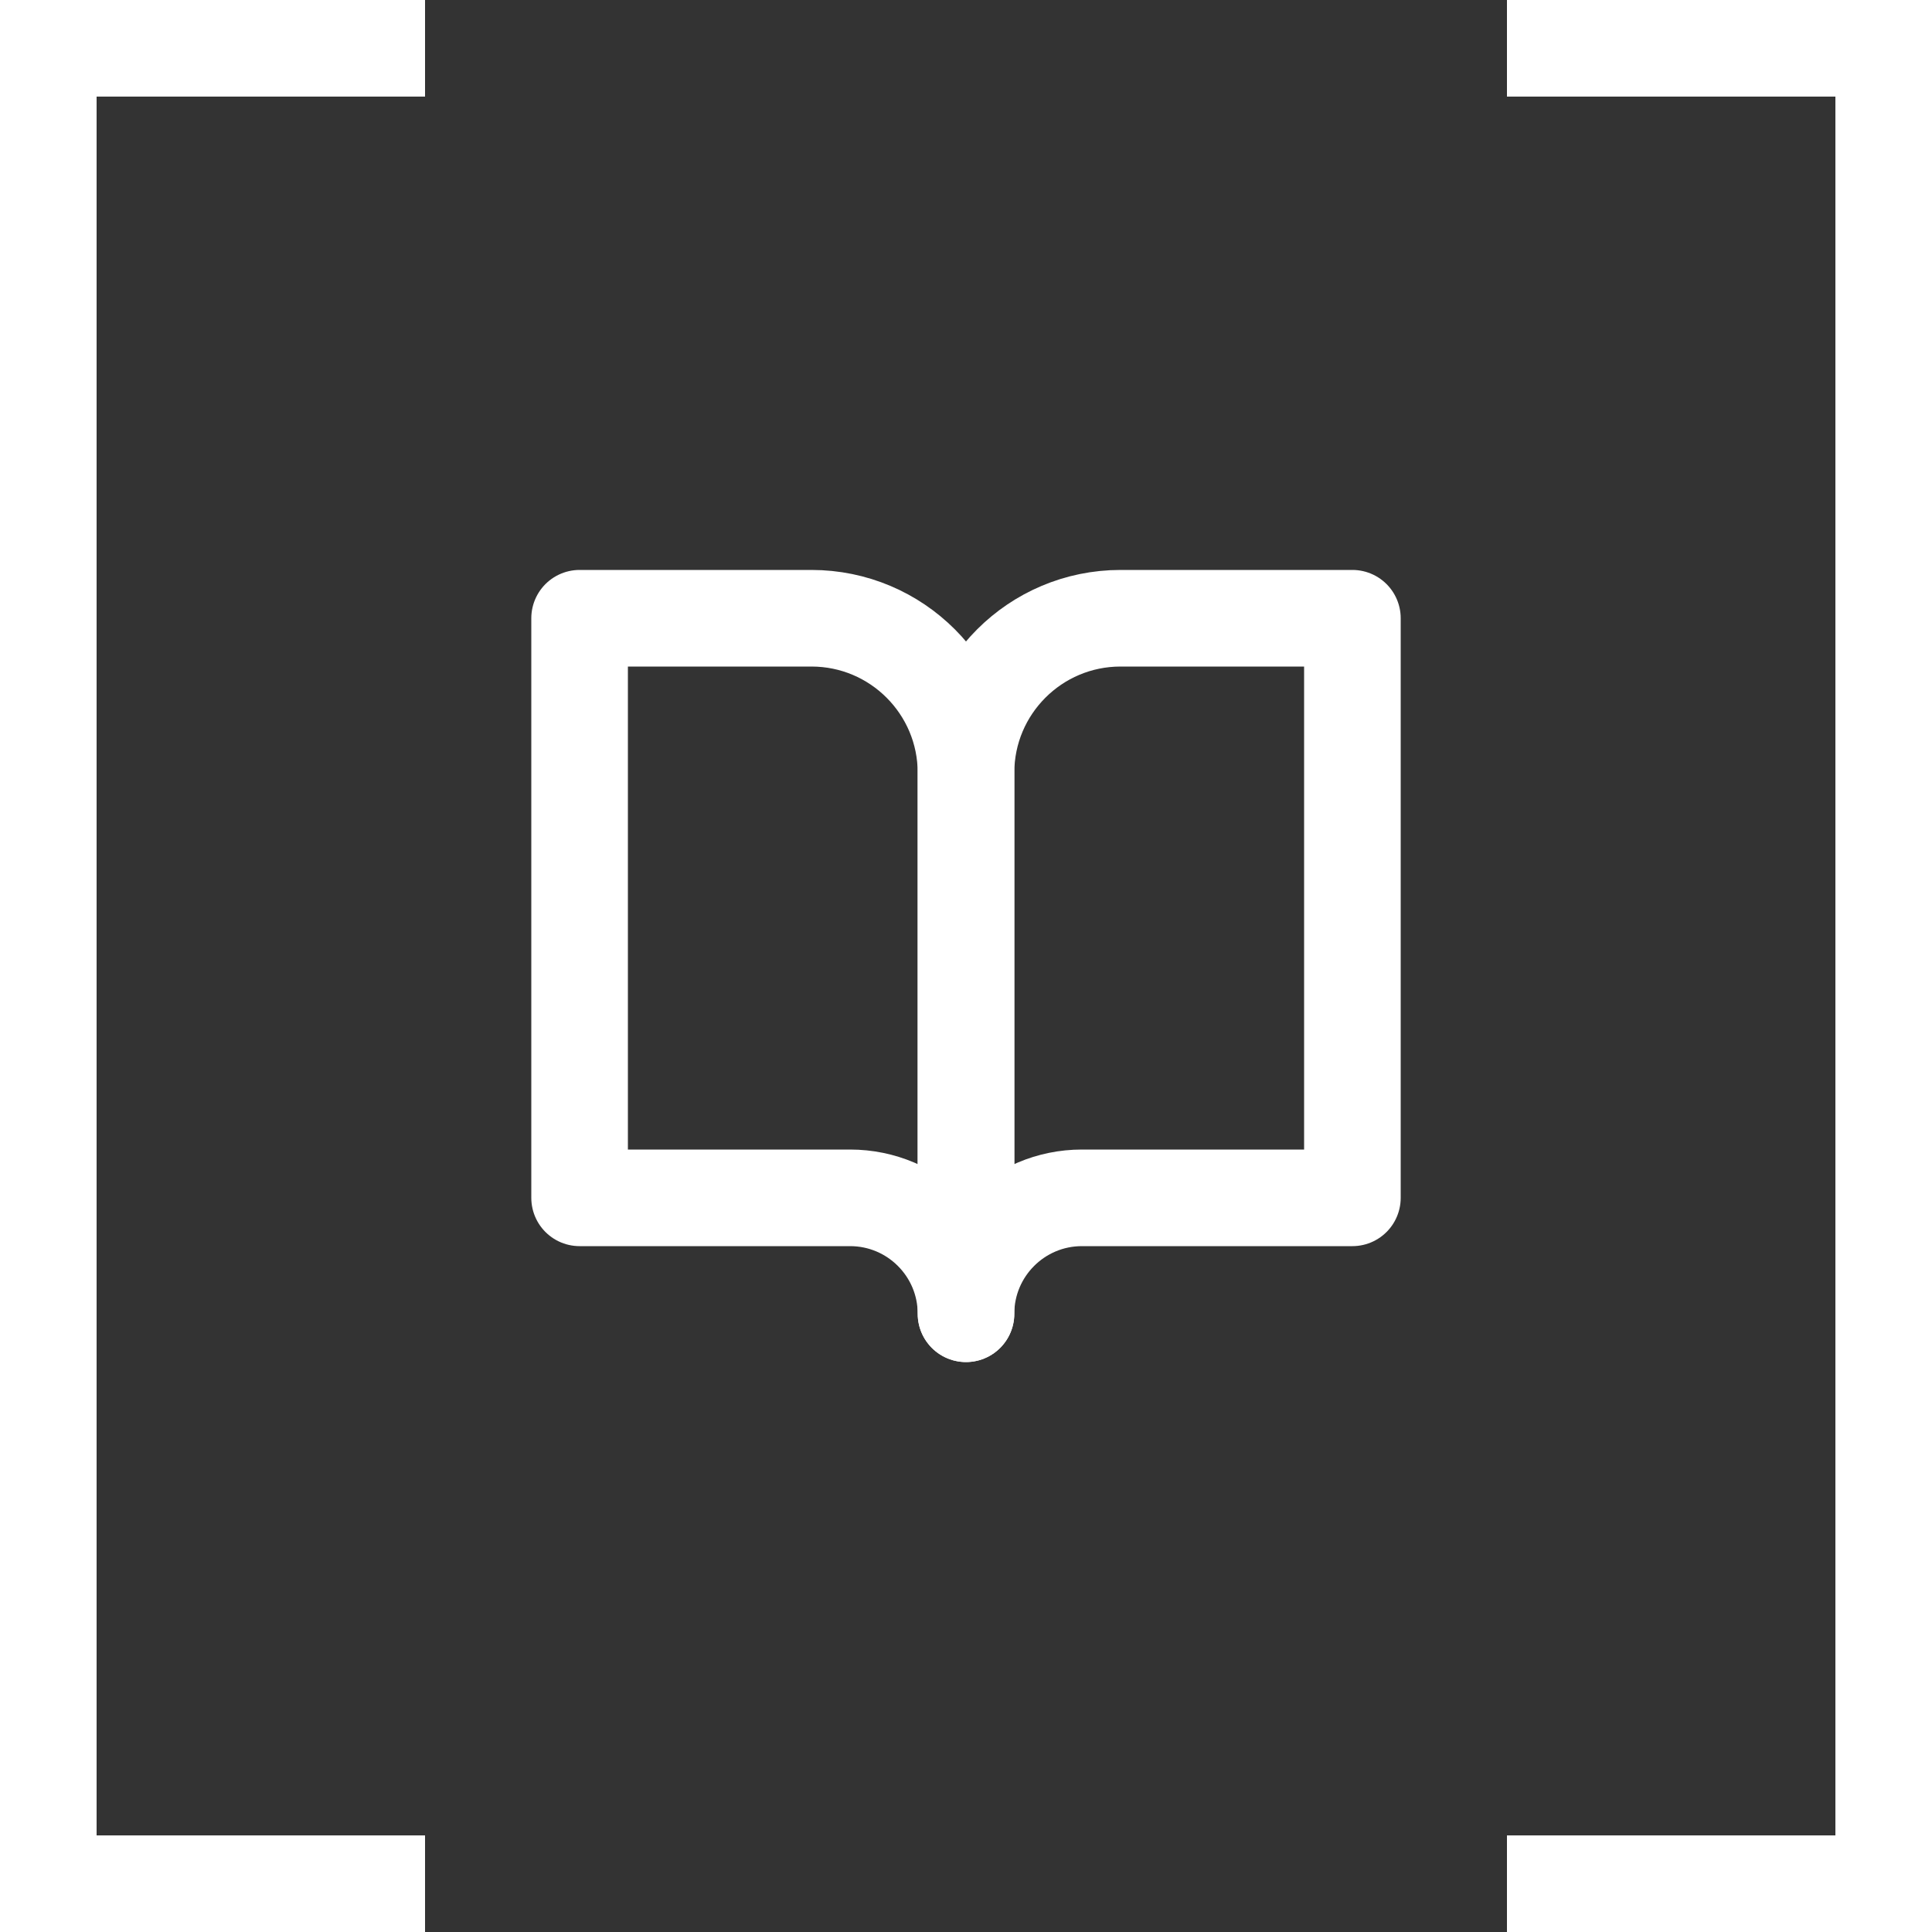 <?xml version="1.0" encoding="UTF-8"?>
<svg width="40px" height="40px" viewBox="0 0 40 40" version="1.1" xmlns="http://www.w3.org/2000/svg" xmlns:xlink="http://www.w3.org/1999/xlink">
    <rect x="0" y="0" width="40" height="40" fill="#333333" stroke="none"/>
    <!-- Generator: Sketch 54.1 (76490) - https://sketchapp.com -->
    <title>icon / articleiOS</title>
    <desc>Created with Sketch.</desc>
    <g id="icon-/-article" stroke="none" stroke-width="1" fill="none" fill-rule="evenodd">
        <g id="icon---blog">
            <path d="M8.8,0 L8.8,2 L2,2 L2,38 L8.8,38 L8.8,40 L0,40 L0,0 L8.8,0 Z M31.2,0 L40,0 L40,40 L31.2,40 L31.2,38 L38,38 L38,2 L31.2,2 L31.2,0 Z" id="Combined-Shape" fill="#FFFFFF" fill-rule="nonzero"></path>
            <g id="shape" transform="translate(12, 12.8)" stroke="#FFFFFF" stroke-linecap="round" stroke-linejoin="round" stroke-width="2">
                <path d="M0,0 L4.8,0 C6.567,0 8,1.433 8,3.2 L8,14.4 C8,13.075 6.925,12 5.6,12 L0,12 L0,0 Z" id="Path"></path>
                <path d="M16,0 L11.2,0 C9.433,0 8,1.433 8,3.2 L8,14.4 C8,13.075 9.075,12 10.4,12 L16,12 L16,0 Z" id="Path"></path>
            </g>
        </g>
    </g>
</svg>